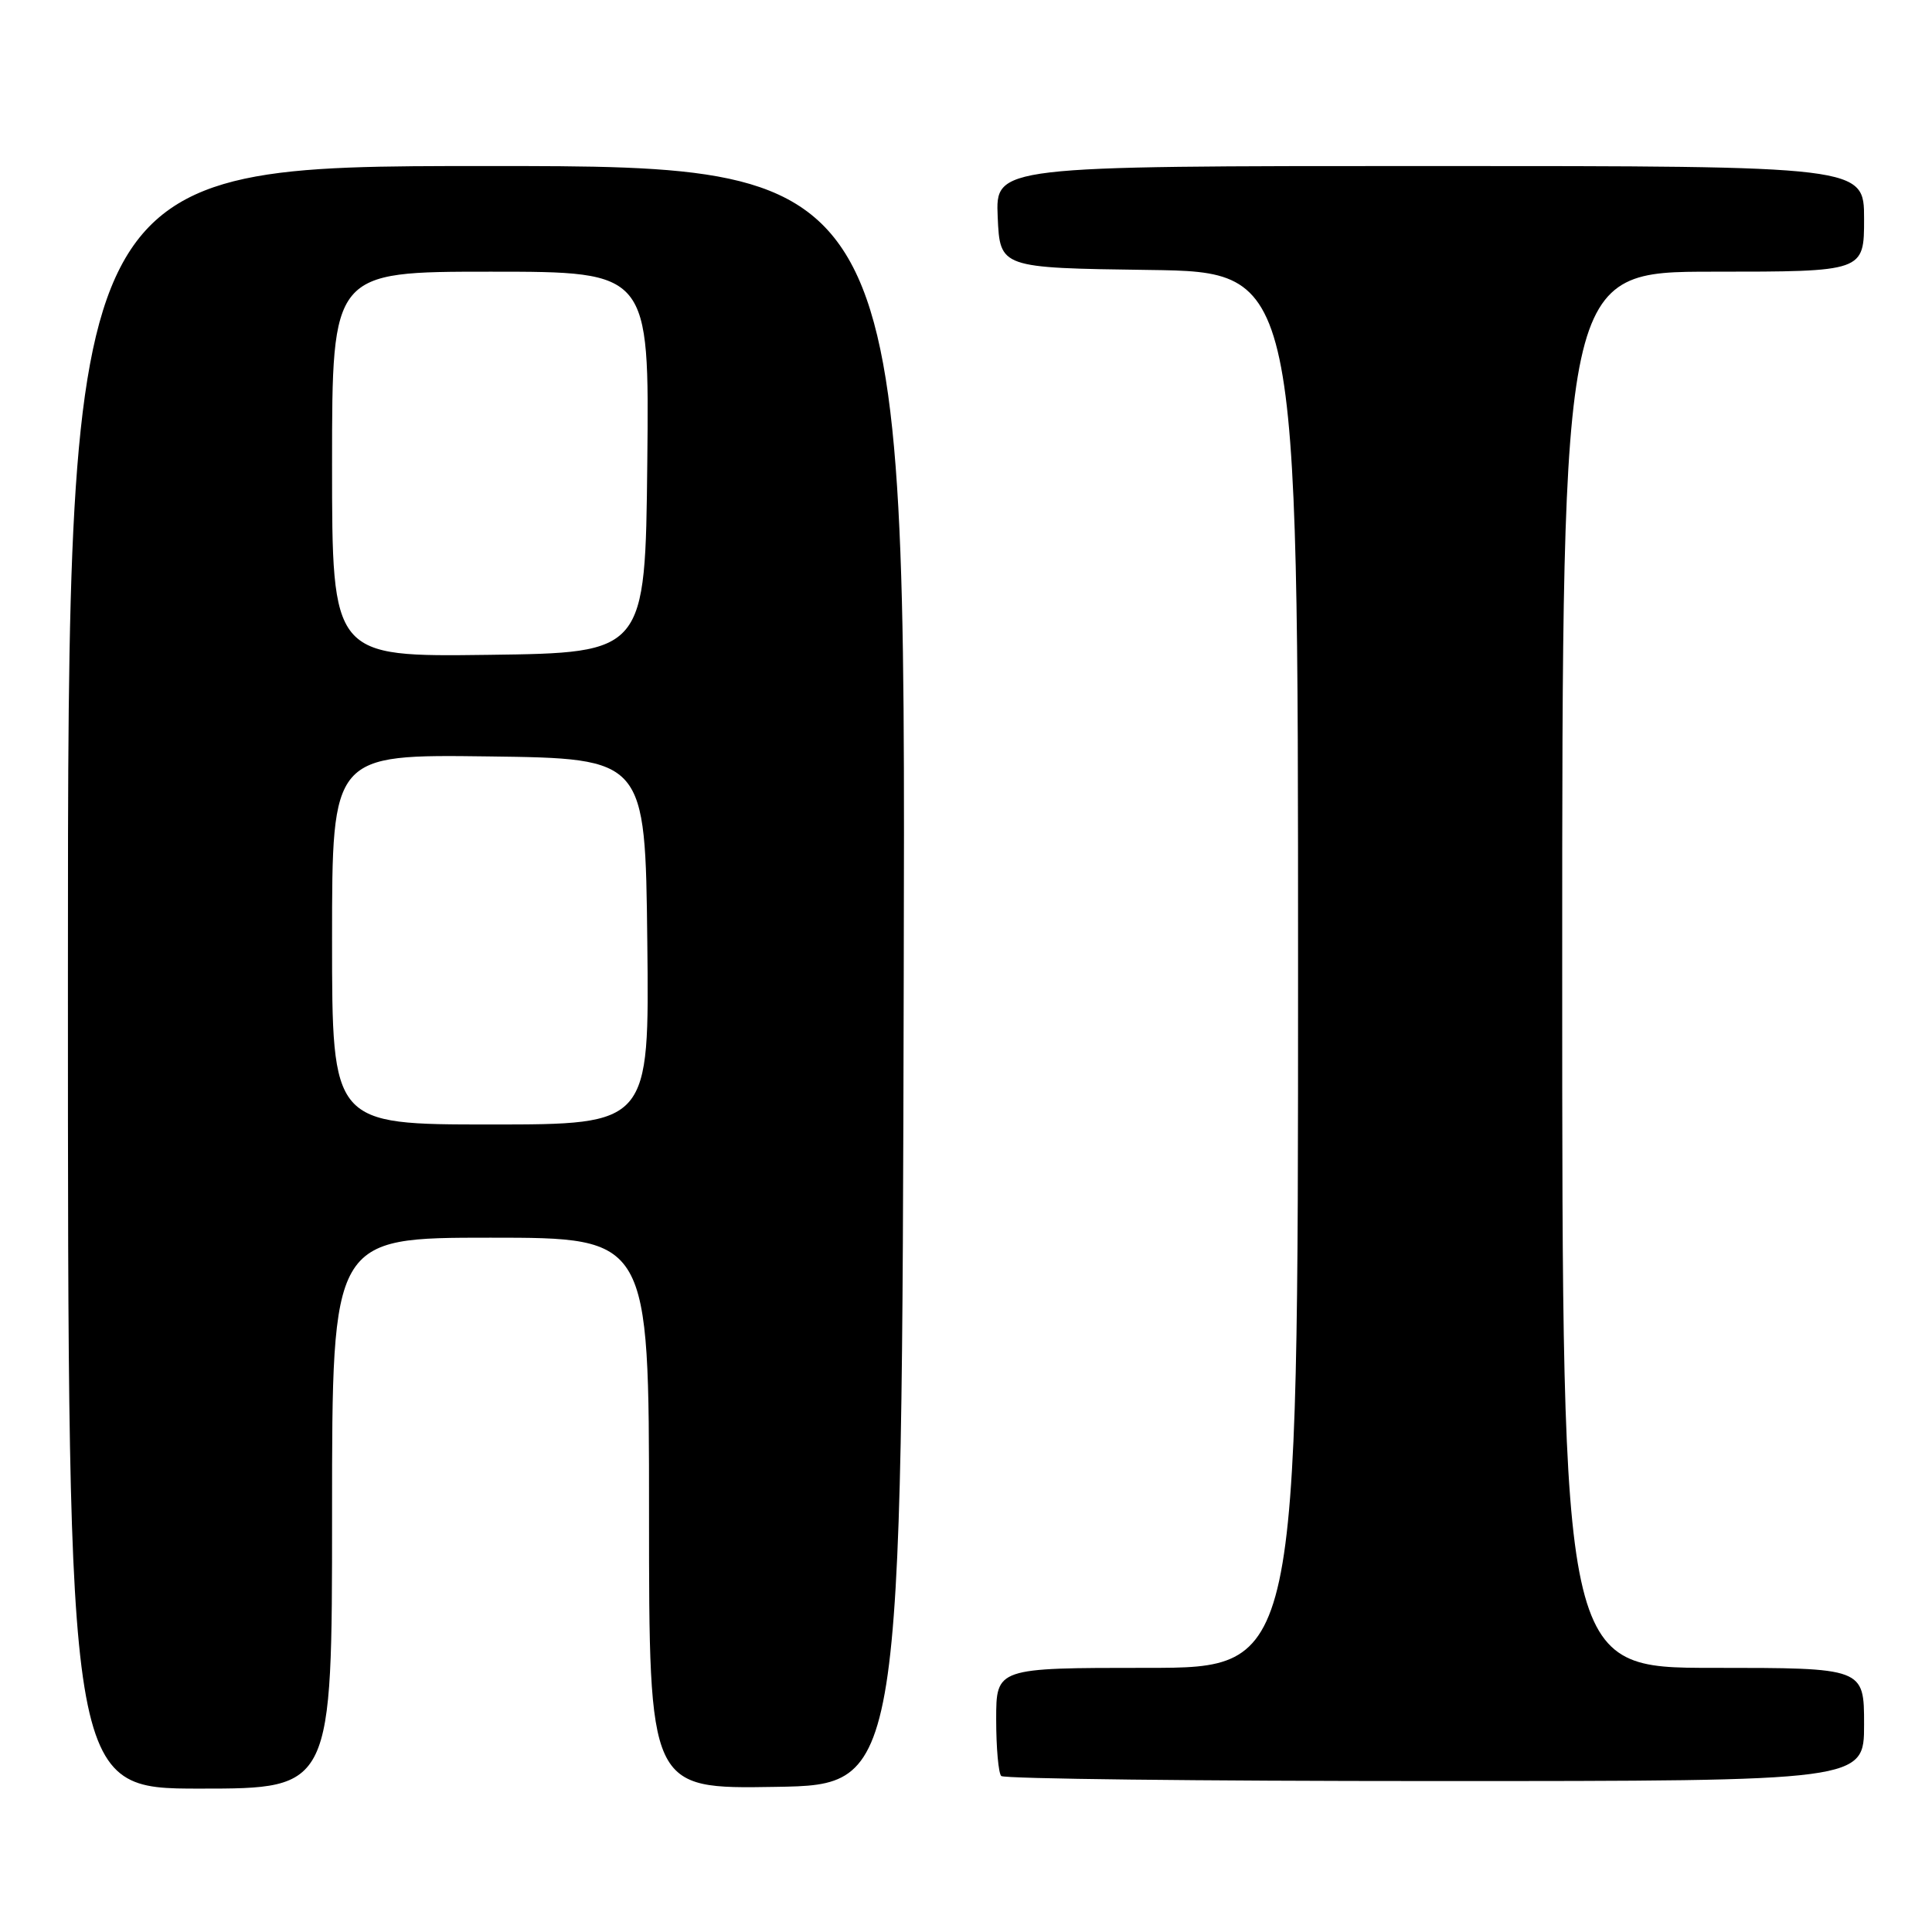 <?xml version="1.0" encoding="UTF-8" standalone="no"?>
<!DOCTYPE svg PUBLIC "-//W3C//DTD SVG 1.1//EN" "http://www.w3.org/Graphics/SVG/1.1/DTD/svg11.dtd" >
<svg xmlns="http://www.w3.org/2000/svg" xmlns:xlink="http://www.w3.org/1999/xlink" version="1.1" viewBox="0 0 256 256">
 <g >
 <path fill="currentColor"
d=" M 44.00 200.50 C 44.00 164.00 44.00 164.00 65.00 164.00 C 86.00 164.00 86.00 164.00 86.00 200.52 C 86.00 237.05 86.00 237.05 102.75 236.77 C 119.50 236.50 119.50 236.50 119.75 129.25 C 120.01 22.00 120.01 22.00 64.50 22.00 C 9.00 22.00 9.00 22.00 9.00 129.50 C 9.00 237.00 9.00 237.00 26.50 237.00 C 44.00 237.00 44.00 237.00 44.00 200.50 Z  M 247.00 228.50 C 247.00 221.00 247.00 221.00 227.00 221.00 C 207.00 221.00 207.00 221.00 207.00 128.50 C 207.00 36.00 207.00 36.00 227.00 36.00 C 247.00 36.00 247.00 36.00 247.00 29.00 C 247.00 22.00 247.00 22.00 189.45 22.00 C 131.91 22.00 131.91 22.00 132.20 28.75 C 132.50 35.50 132.50 35.50 152.25 35.77 C 172.00 36.04 172.00 36.04 172.00 128.52 C 172.00 221.00 172.00 221.00 152.00 221.00 C 132.00 221.00 132.00 221.00 132.00 227.83 C 132.00 231.59 132.30 234.97 132.67 235.33 C 133.03 235.70 158.91 236.00 190.17 236.00 C 247.00 236.00 247.00 236.00 247.00 228.50 Z  M 44.00 124.48 C 44.00 99.96 44.00 99.96 64.75 100.23 C 85.50 100.50 85.50 100.50 85.77 124.75 C 86.04 149.00 86.04 149.00 65.02 149.00 C 44.00 149.00 44.00 149.00 44.00 124.48 Z  M 44.00 61.52 C 44.00 36.00 44.00 36.00 65.02 36.00 C 86.03 36.00 86.03 36.00 85.77 61.25 C 85.50 86.50 85.50 86.50 64.75 86.77 C 44.00 87.04 44.00 87.04 44.00 61.52 Z "/>
</g>
</svg>